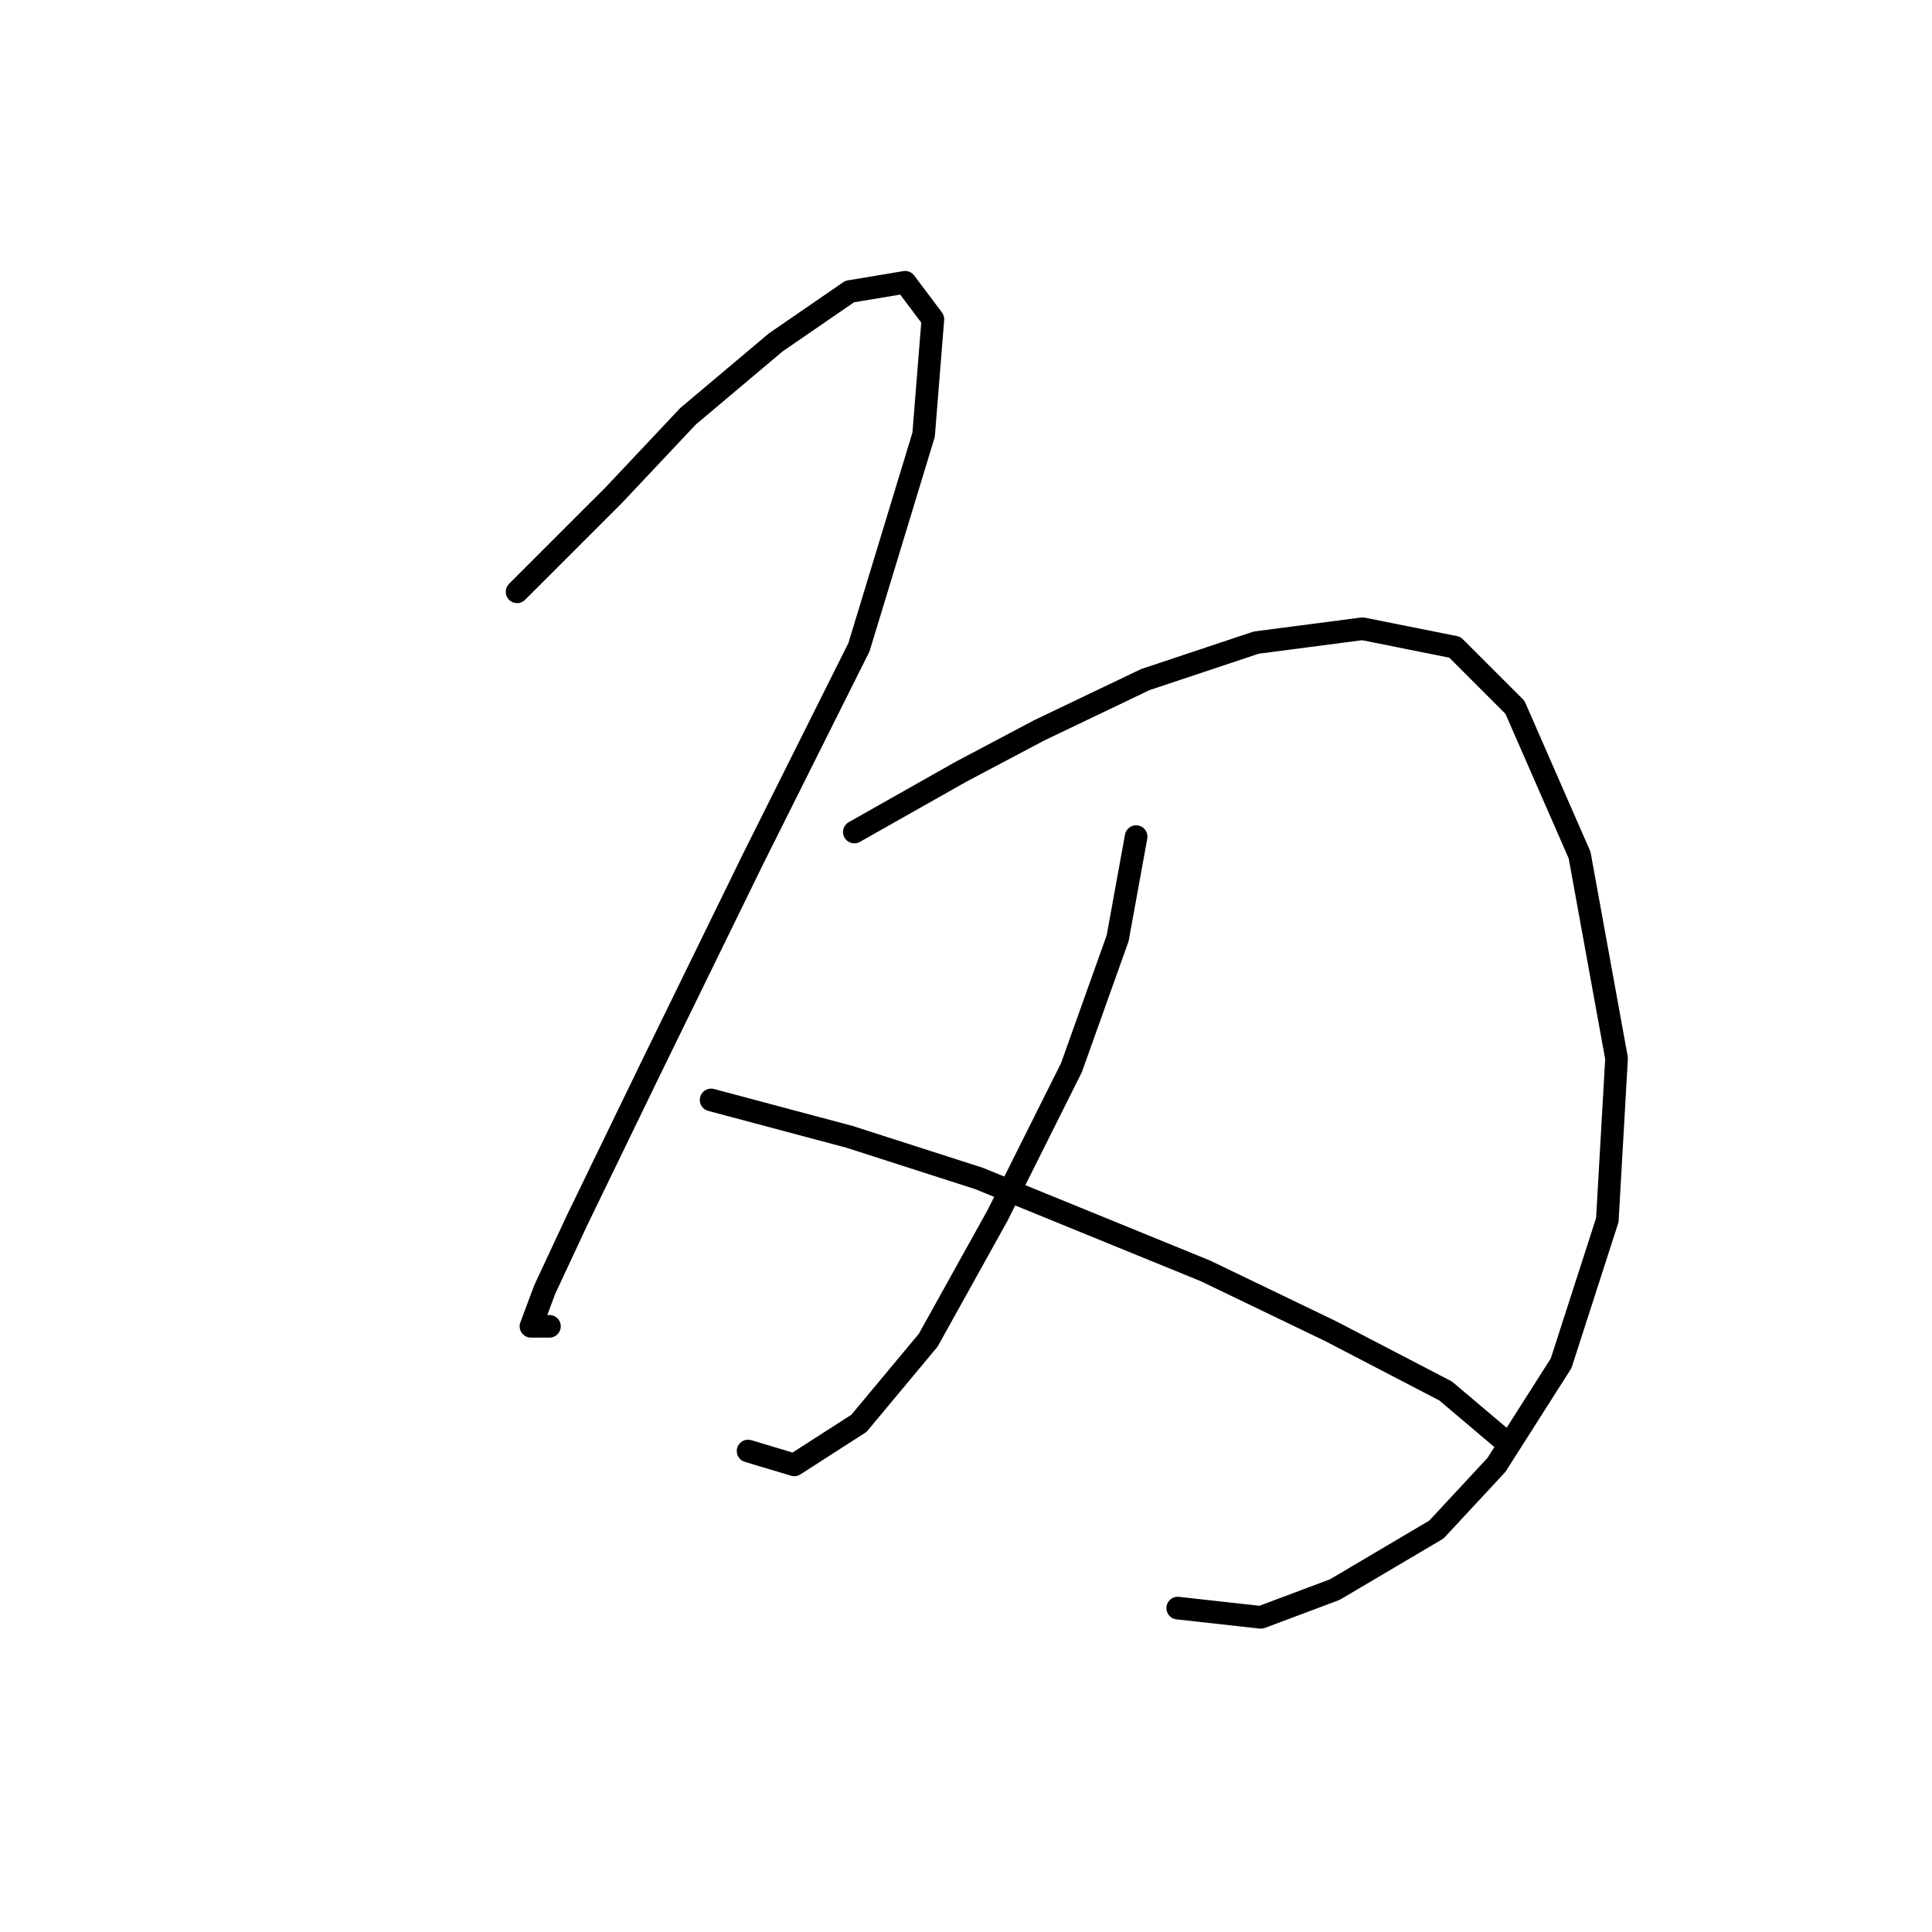 <?xml version="1.0" standalone="no"?>
    <svg width="256" height="256" xmlns="http://www.w3.org/2000/svg" version="1.1">
    <polyline stroke="black" stroke-width="3" stroke-linecap="round" fill="transparent" stroke-linejoin="round" points="68.519 78.416 81.374 65.562 91.168 55.156 102.798 45.362 112.591 38.629 119.937 37.405 123.61 42.302 122.385 57.604 113.816 85.762 99.737 113.919 86.271 141.464 76.477 161.664 72.192 170.845 70.356 175.742 72.804 175.742 72.804 175.742 " />
        <polyline stroke="black" stroke-width="3" stroke-linecap="round" fill="transparent" stroke-linejoin="round" points="113.204 110.246 127.282 102.289 137.688 96.78 151.767 90.046 166.457 85.149 180.536 83.313 192.778 85.762 200.736 93.719 209.305 113.307 214.202 140.24 212.978 161.664 206.857 180.639 198.287 194.106 190.33 202.675 176.863 210.633 167.07 214.305 156.052 213.081 156.052 213.081 " />
        <polyline stroke="black" stroke-width="3" stroke-linecap="round" fill="transparent" stroke-linejoin="round" points="150.543 110.858 148.094 124.325 141.973 141.464 132.179 161.052 122.997 177.579 113.816 188.597 105.246 194.106 99.125 192.269 99.125 192.269 " />
        <polyline stroke="black" stroke-width="3" stroke-linecap="round" fill="transparent" stroke-linejoin="round" points="94.228 145.749 112.591 150.646 129.731 156.155 159.724 168.397 176.251 176.354 191.554 184.312 199.512 191.045 199.512 191.045 " />
        </svg>